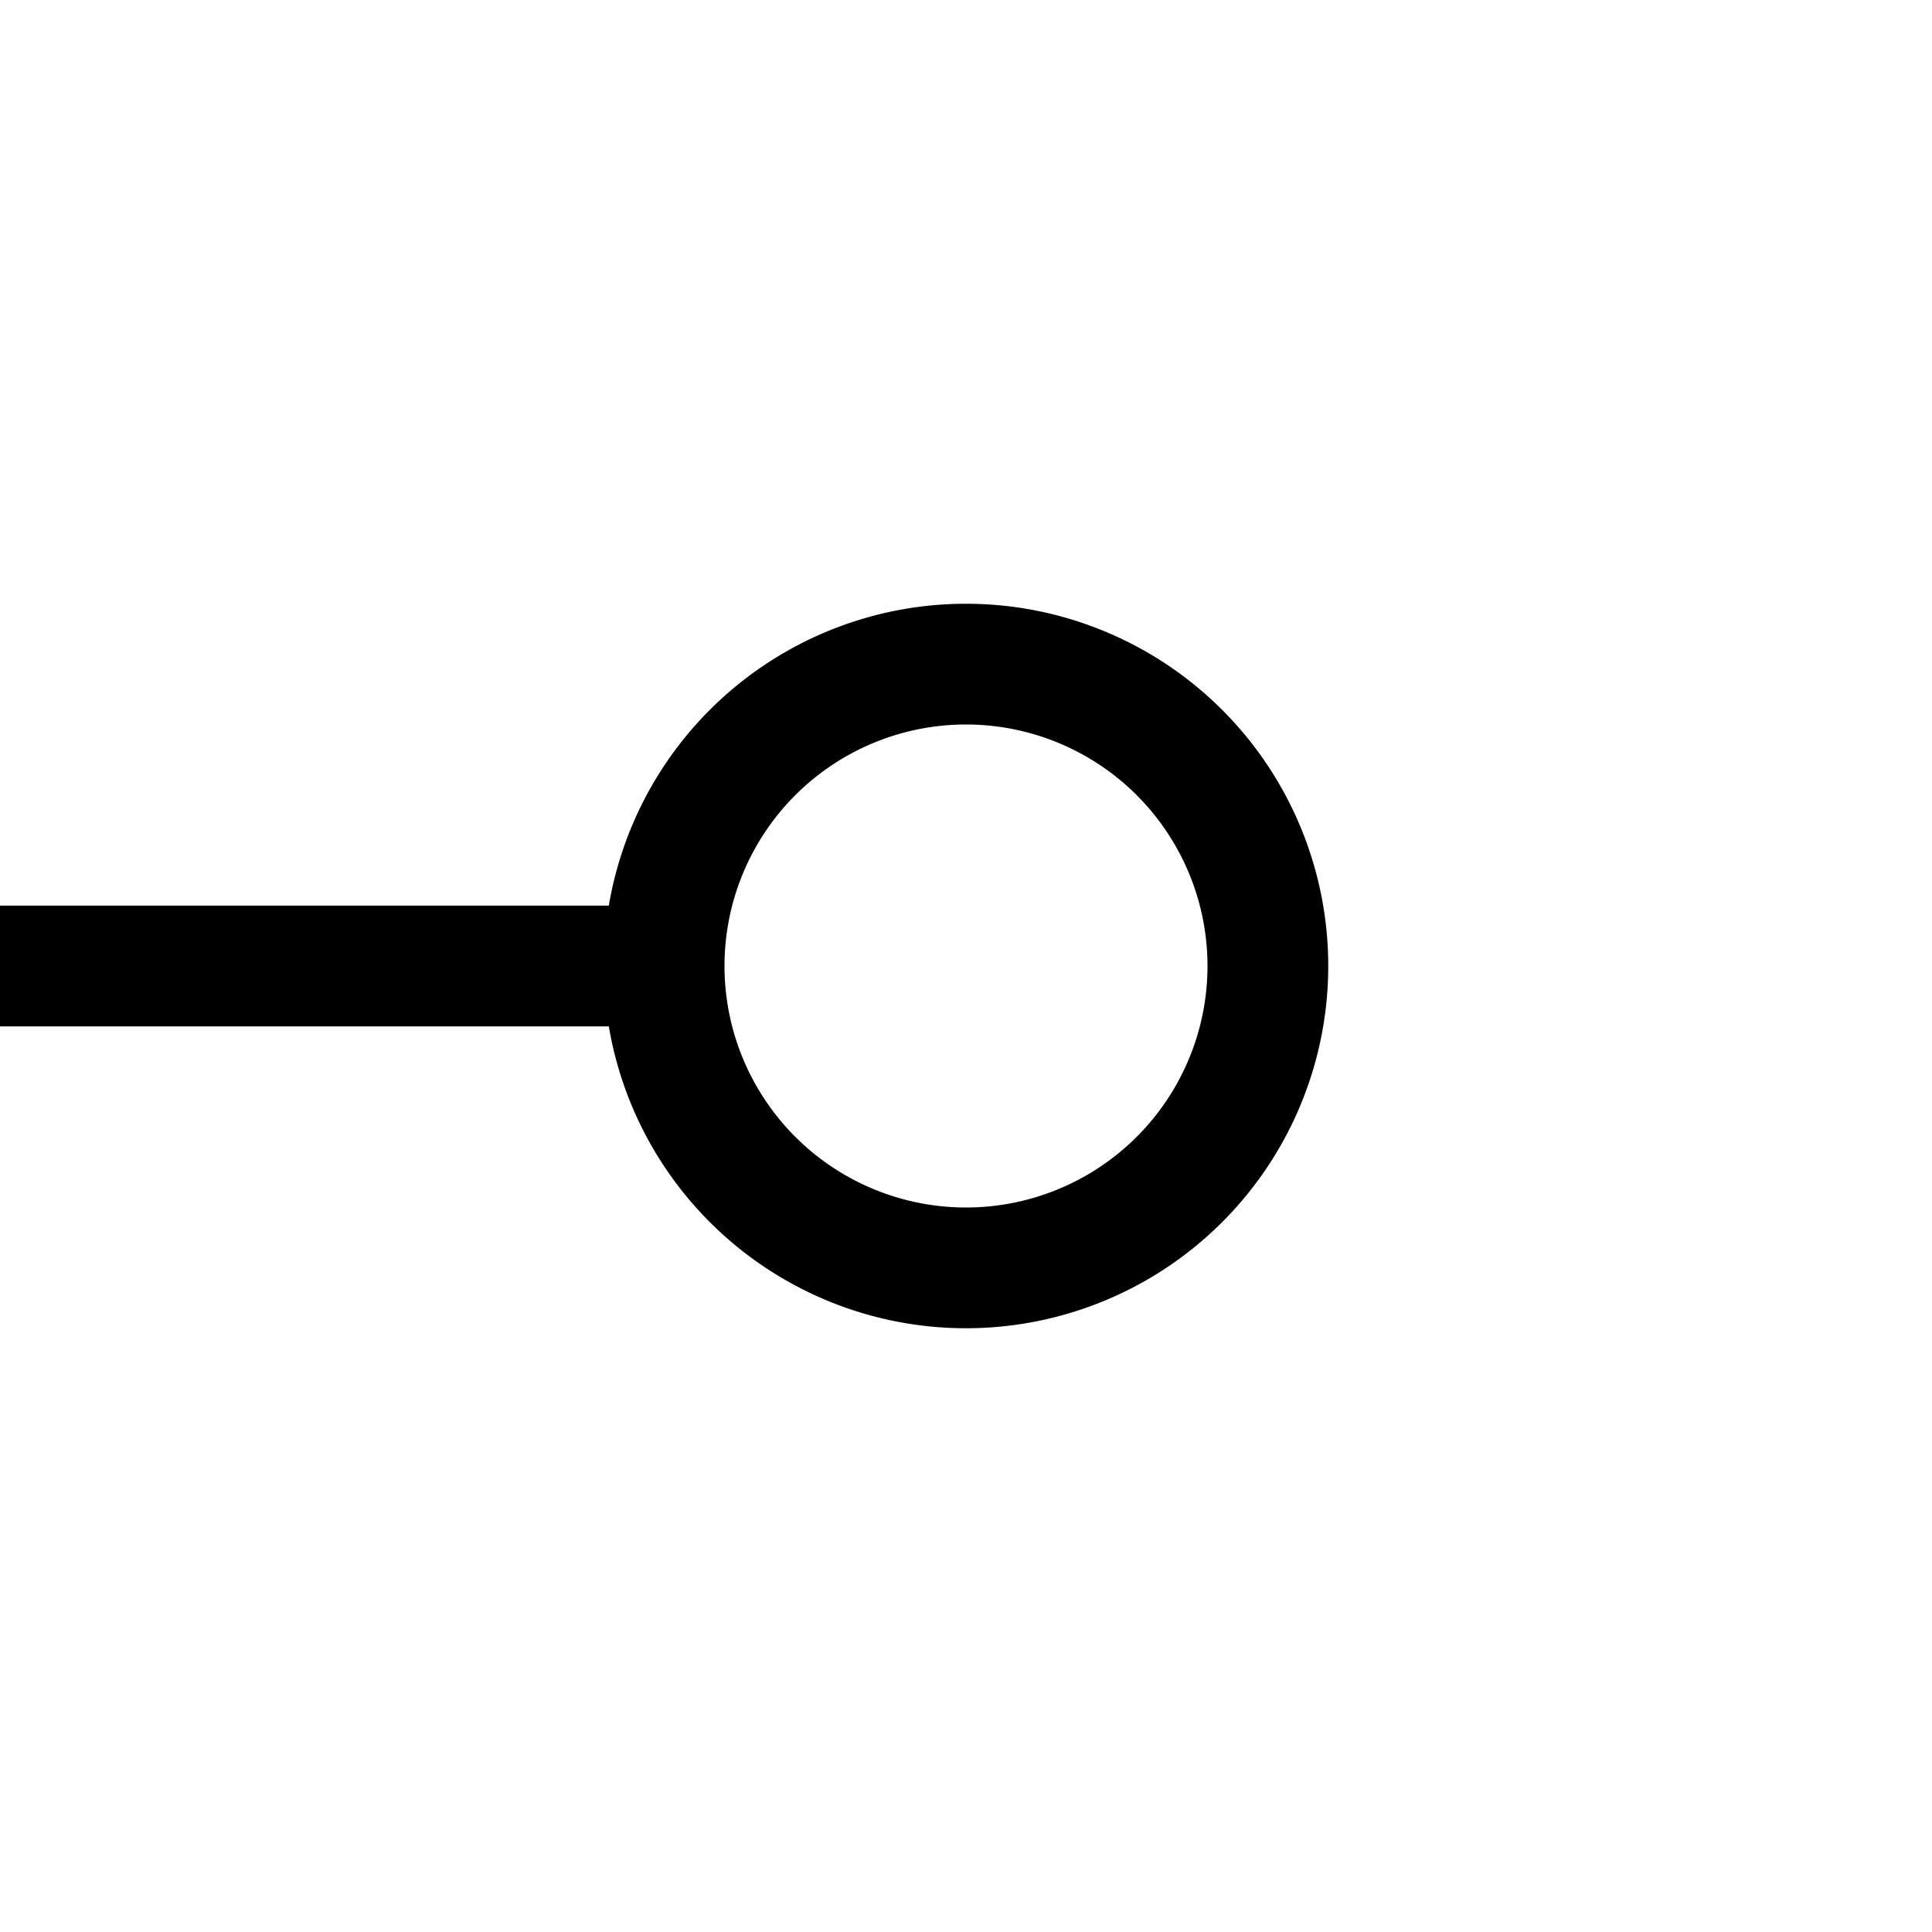 <svg xmlns="http://www.w3.org/2000/svg" width="16" height="16" viewBox="0 0 16 16" fill="#000000">
	<path
		d="m11 8a3 3 0 0 1-3 3 3 3 0 0 1-2.958-2.5h-5.042v-1h5.042a3 3 0 0 1 2.958-2.5 3 3 0 0 1 3 3zm-1 0a2 2 0 0 0-2-2 2 2 0 0 0-2 2 2 2 0 0 0 2 2 2 2 0 0 0 2-2z"
	/>
</svg>
